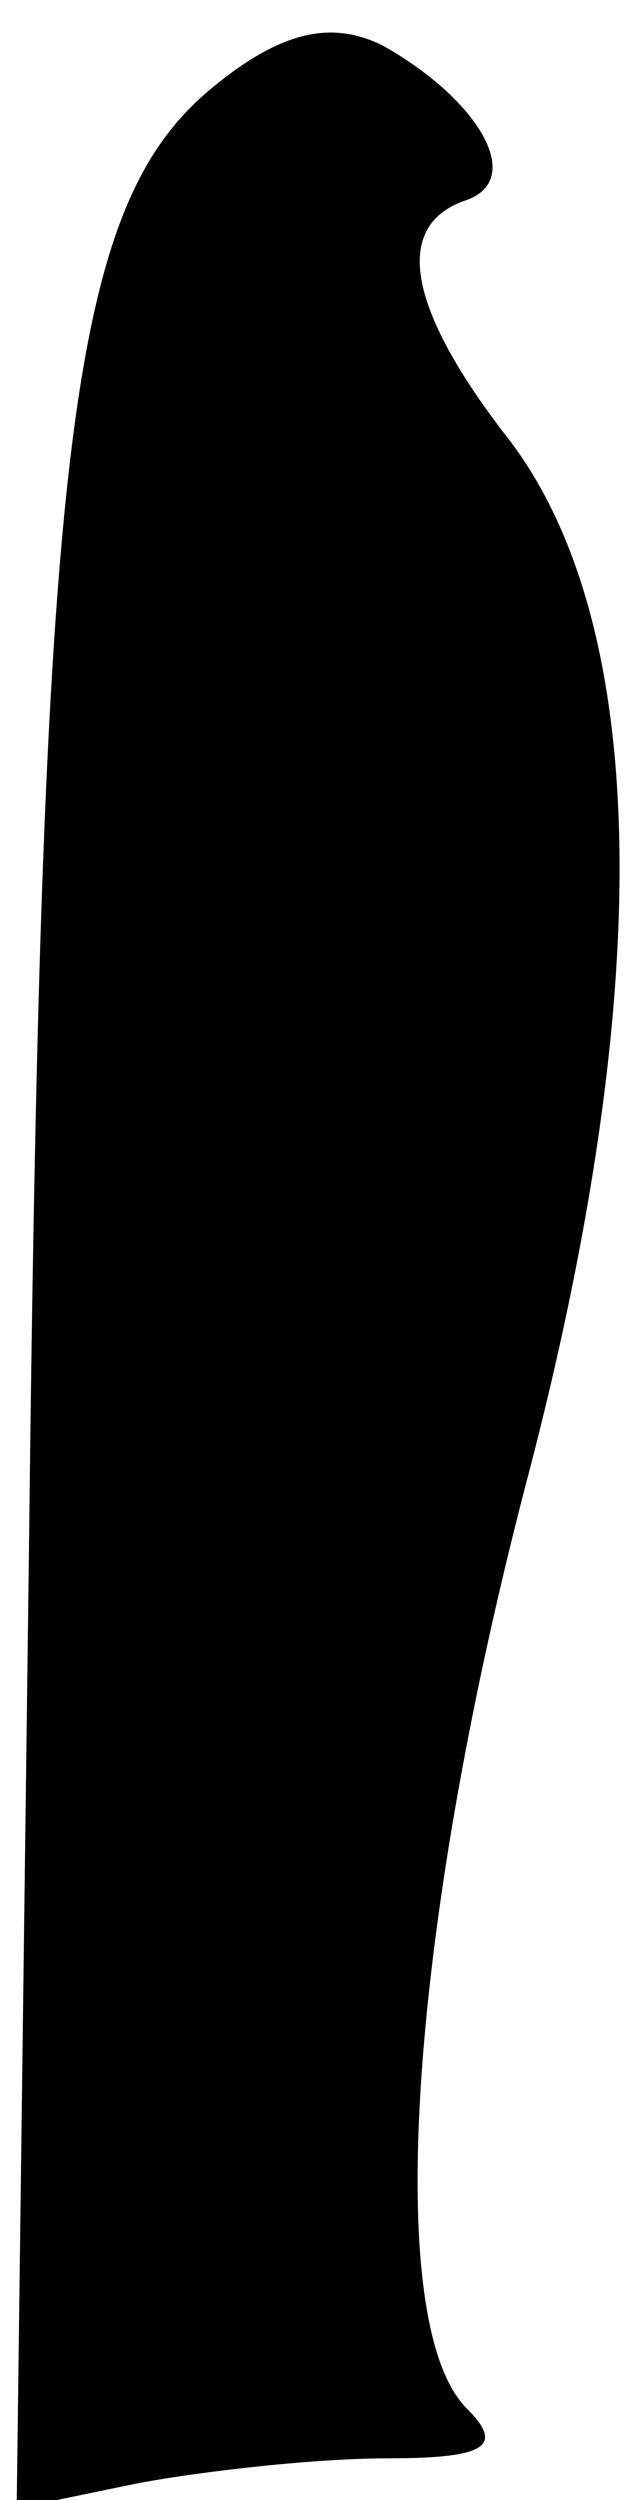 <?xml version="1.0" standalone="no"?>
<!DOCTYPE svg PUBLIC "-//W3C//DTD SVG 20010904//EN"
 "http://www.w3.org/TR/2001/REC-SVG-20010904/DTD/svg10.dtd">
<svg version="1.0" xmlns="http://www.w3.org/2000/svg"
 width="15pt" height="60pt" viewBox="0 0 15 60"
 preserveAspectRatio="xMidYMid meet">
<g transform="translate(0,60) scale(0.1,-0.1)"
fill="#000000" stroke="none">
<path fill="#000000" stroke="none" d="M51 579 c-34 -28 -41 -83 -44 -347 l-3
-234 29 6 c16 3 43 6 60 6 24 0 28 3 19 12 -20 20 -14 113 14 221 32 121 30
209 -5 253 -23 30 -27 50 -9 56 14 5 3 24 -20 37 -12 6 -24 4 -41 -10z"/>
</g>
</svg>
